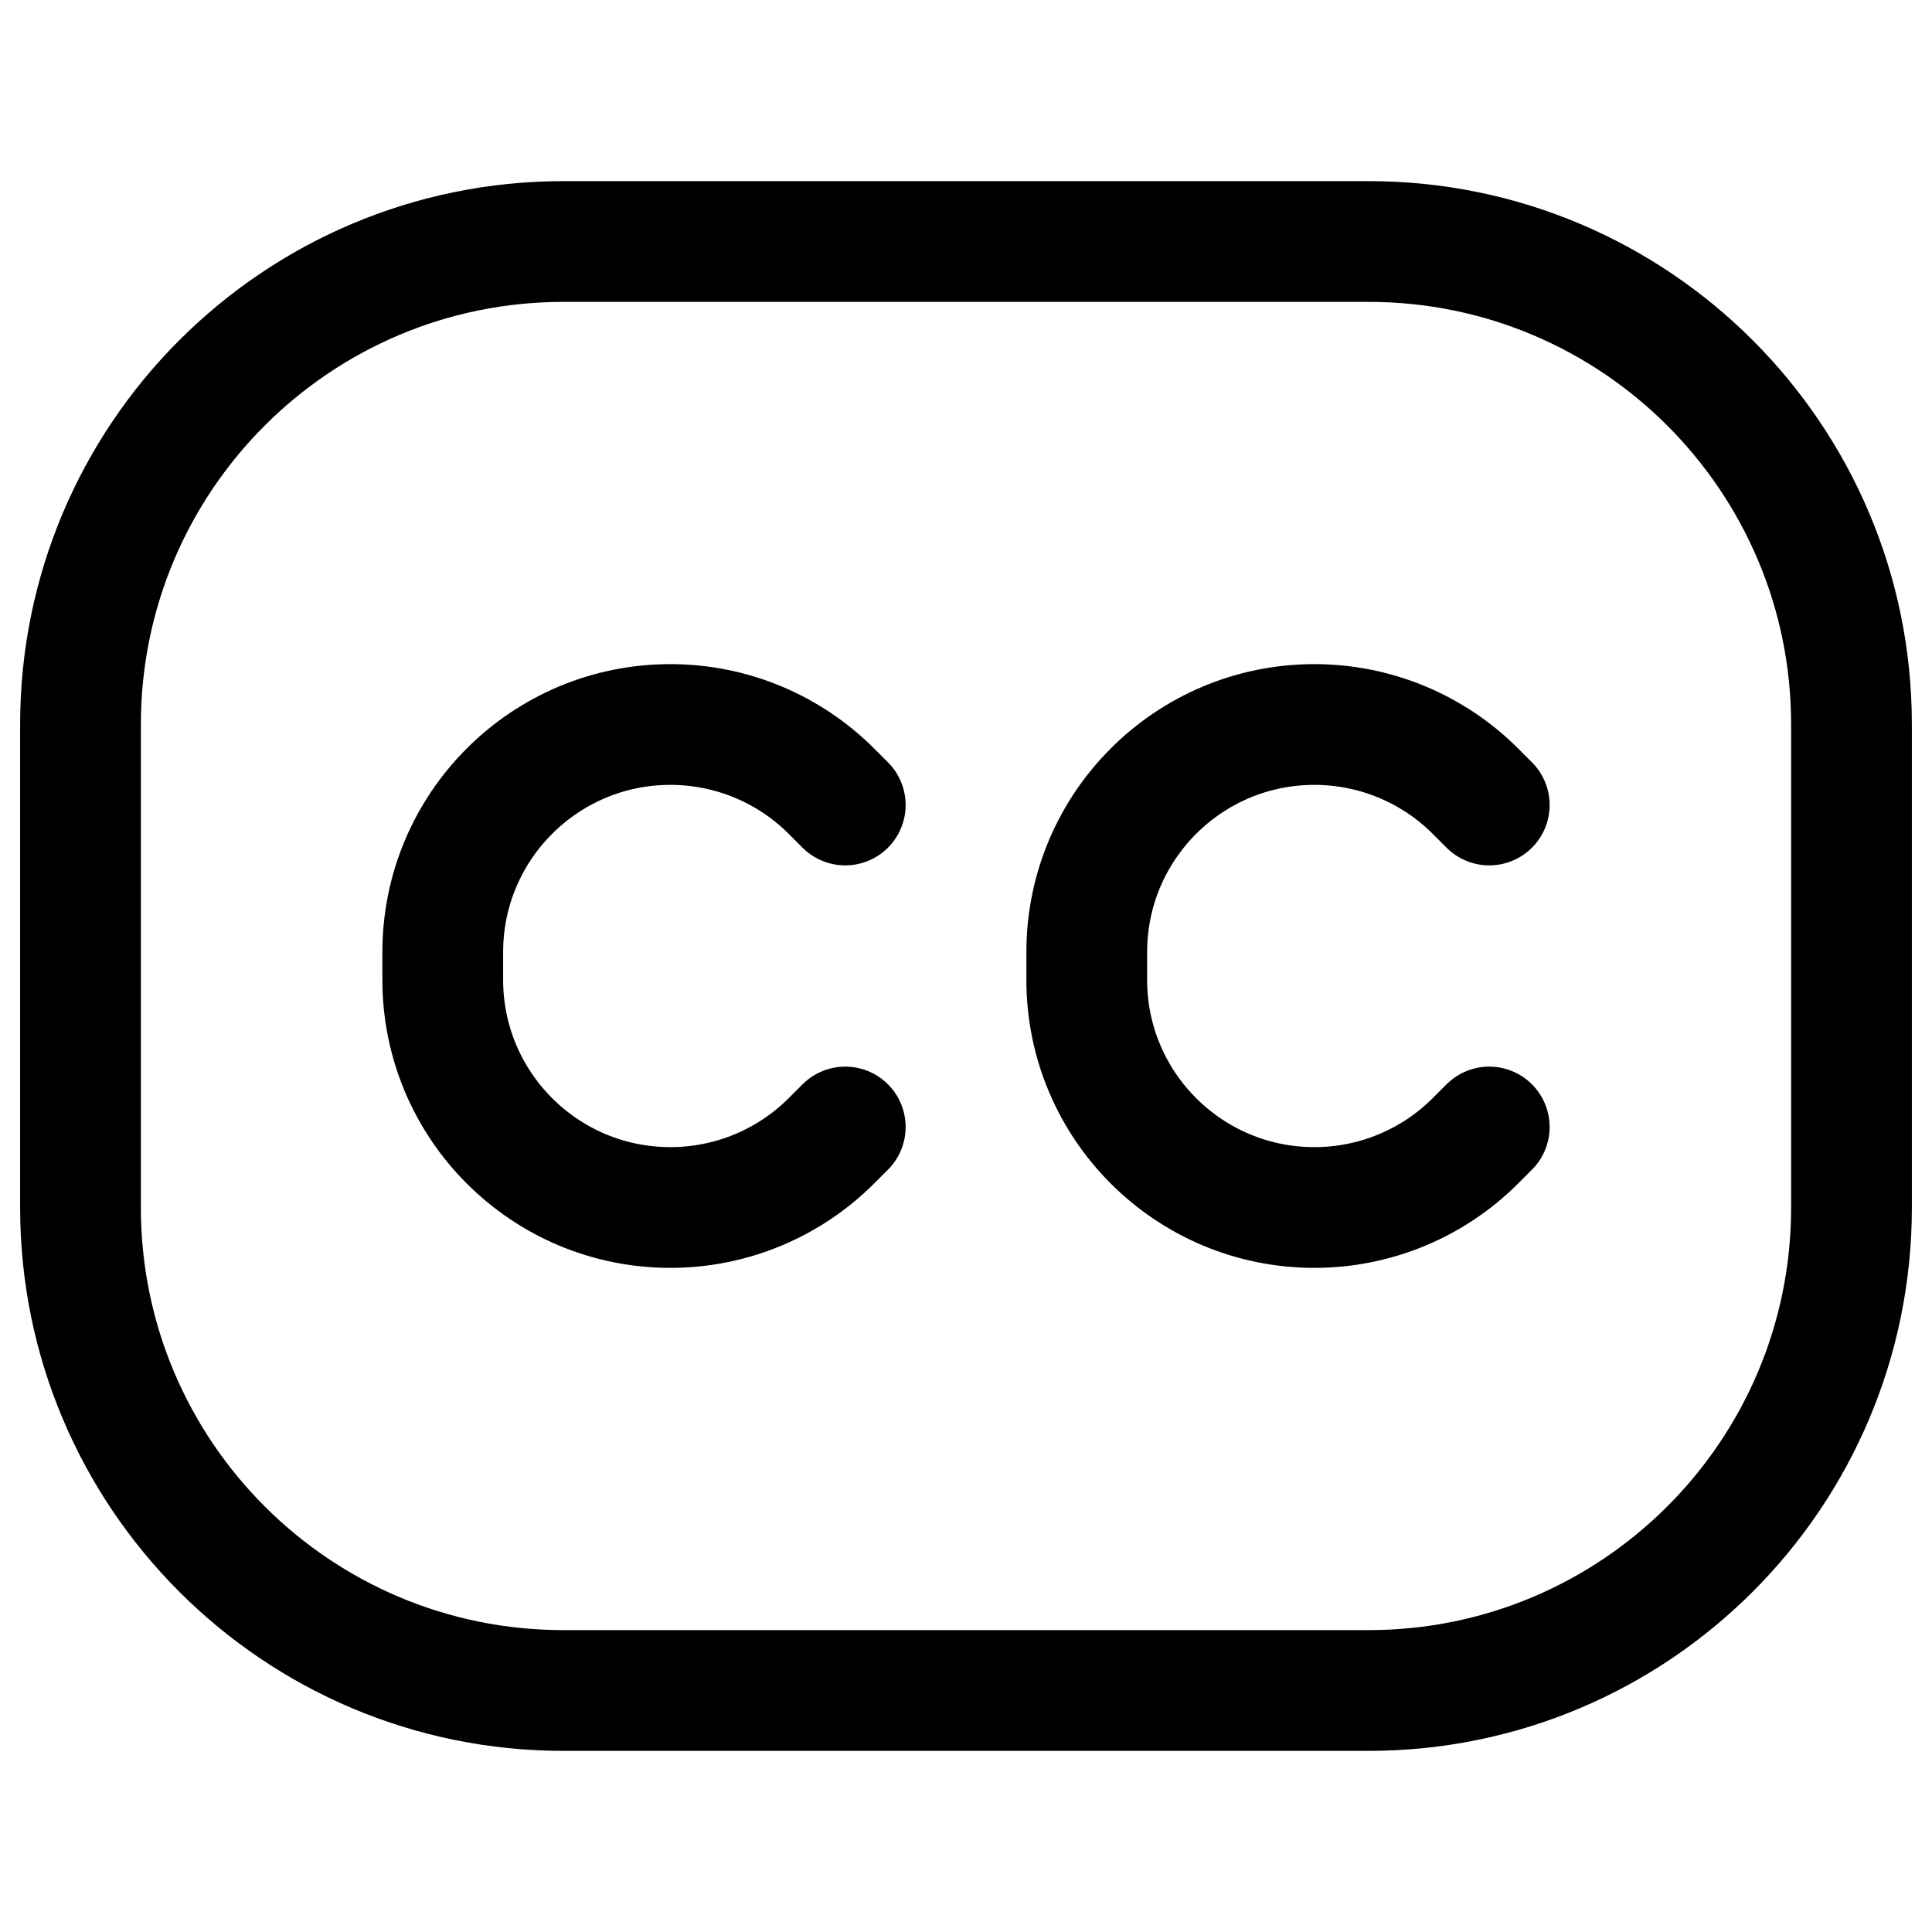 <svg width="24" height="24" viewBox="0 0 24 24" fill="none" xmlns="http://www.w3.org/2000/svg">
<rect width="24" height="24" fill="white"/>
<path d="M1 15V9C1 5.686 3.686 3 7 3H17C20.314 3 23 5.686 23 9V15C23 18.314 20.314 21 17 21H7C3.686 21 1 18.314 1 15Z" stroke="black" stroke-width="1.5"/>
<path d="M10.5 10L10.328 9.828C9.798 9.298 9.079 9 8.328 9C6.766 9 5.5 10.266 5.5 11.828V12.172C5.5 13.734 6.766 15 8.328 15C9.079 15 9.798 14.702 10.328 14.172L10.5 14" stroke="black" stroke-width="1.5" stroke-linecap="round"/>
<path d="M18.5 10L18.328 9.828C17.798 9.298 17.079 9 16.328 9C14.766 9 13.5 10.266 13.5 11.828V12.172C13.5 13.734 14.766 15 16.328 15C17.079 15 17.798 14.702 18.328 14.172L18.5 14" stroke="black" stroke-width="1.5" stroke-linecap="round"/>
</svg>
